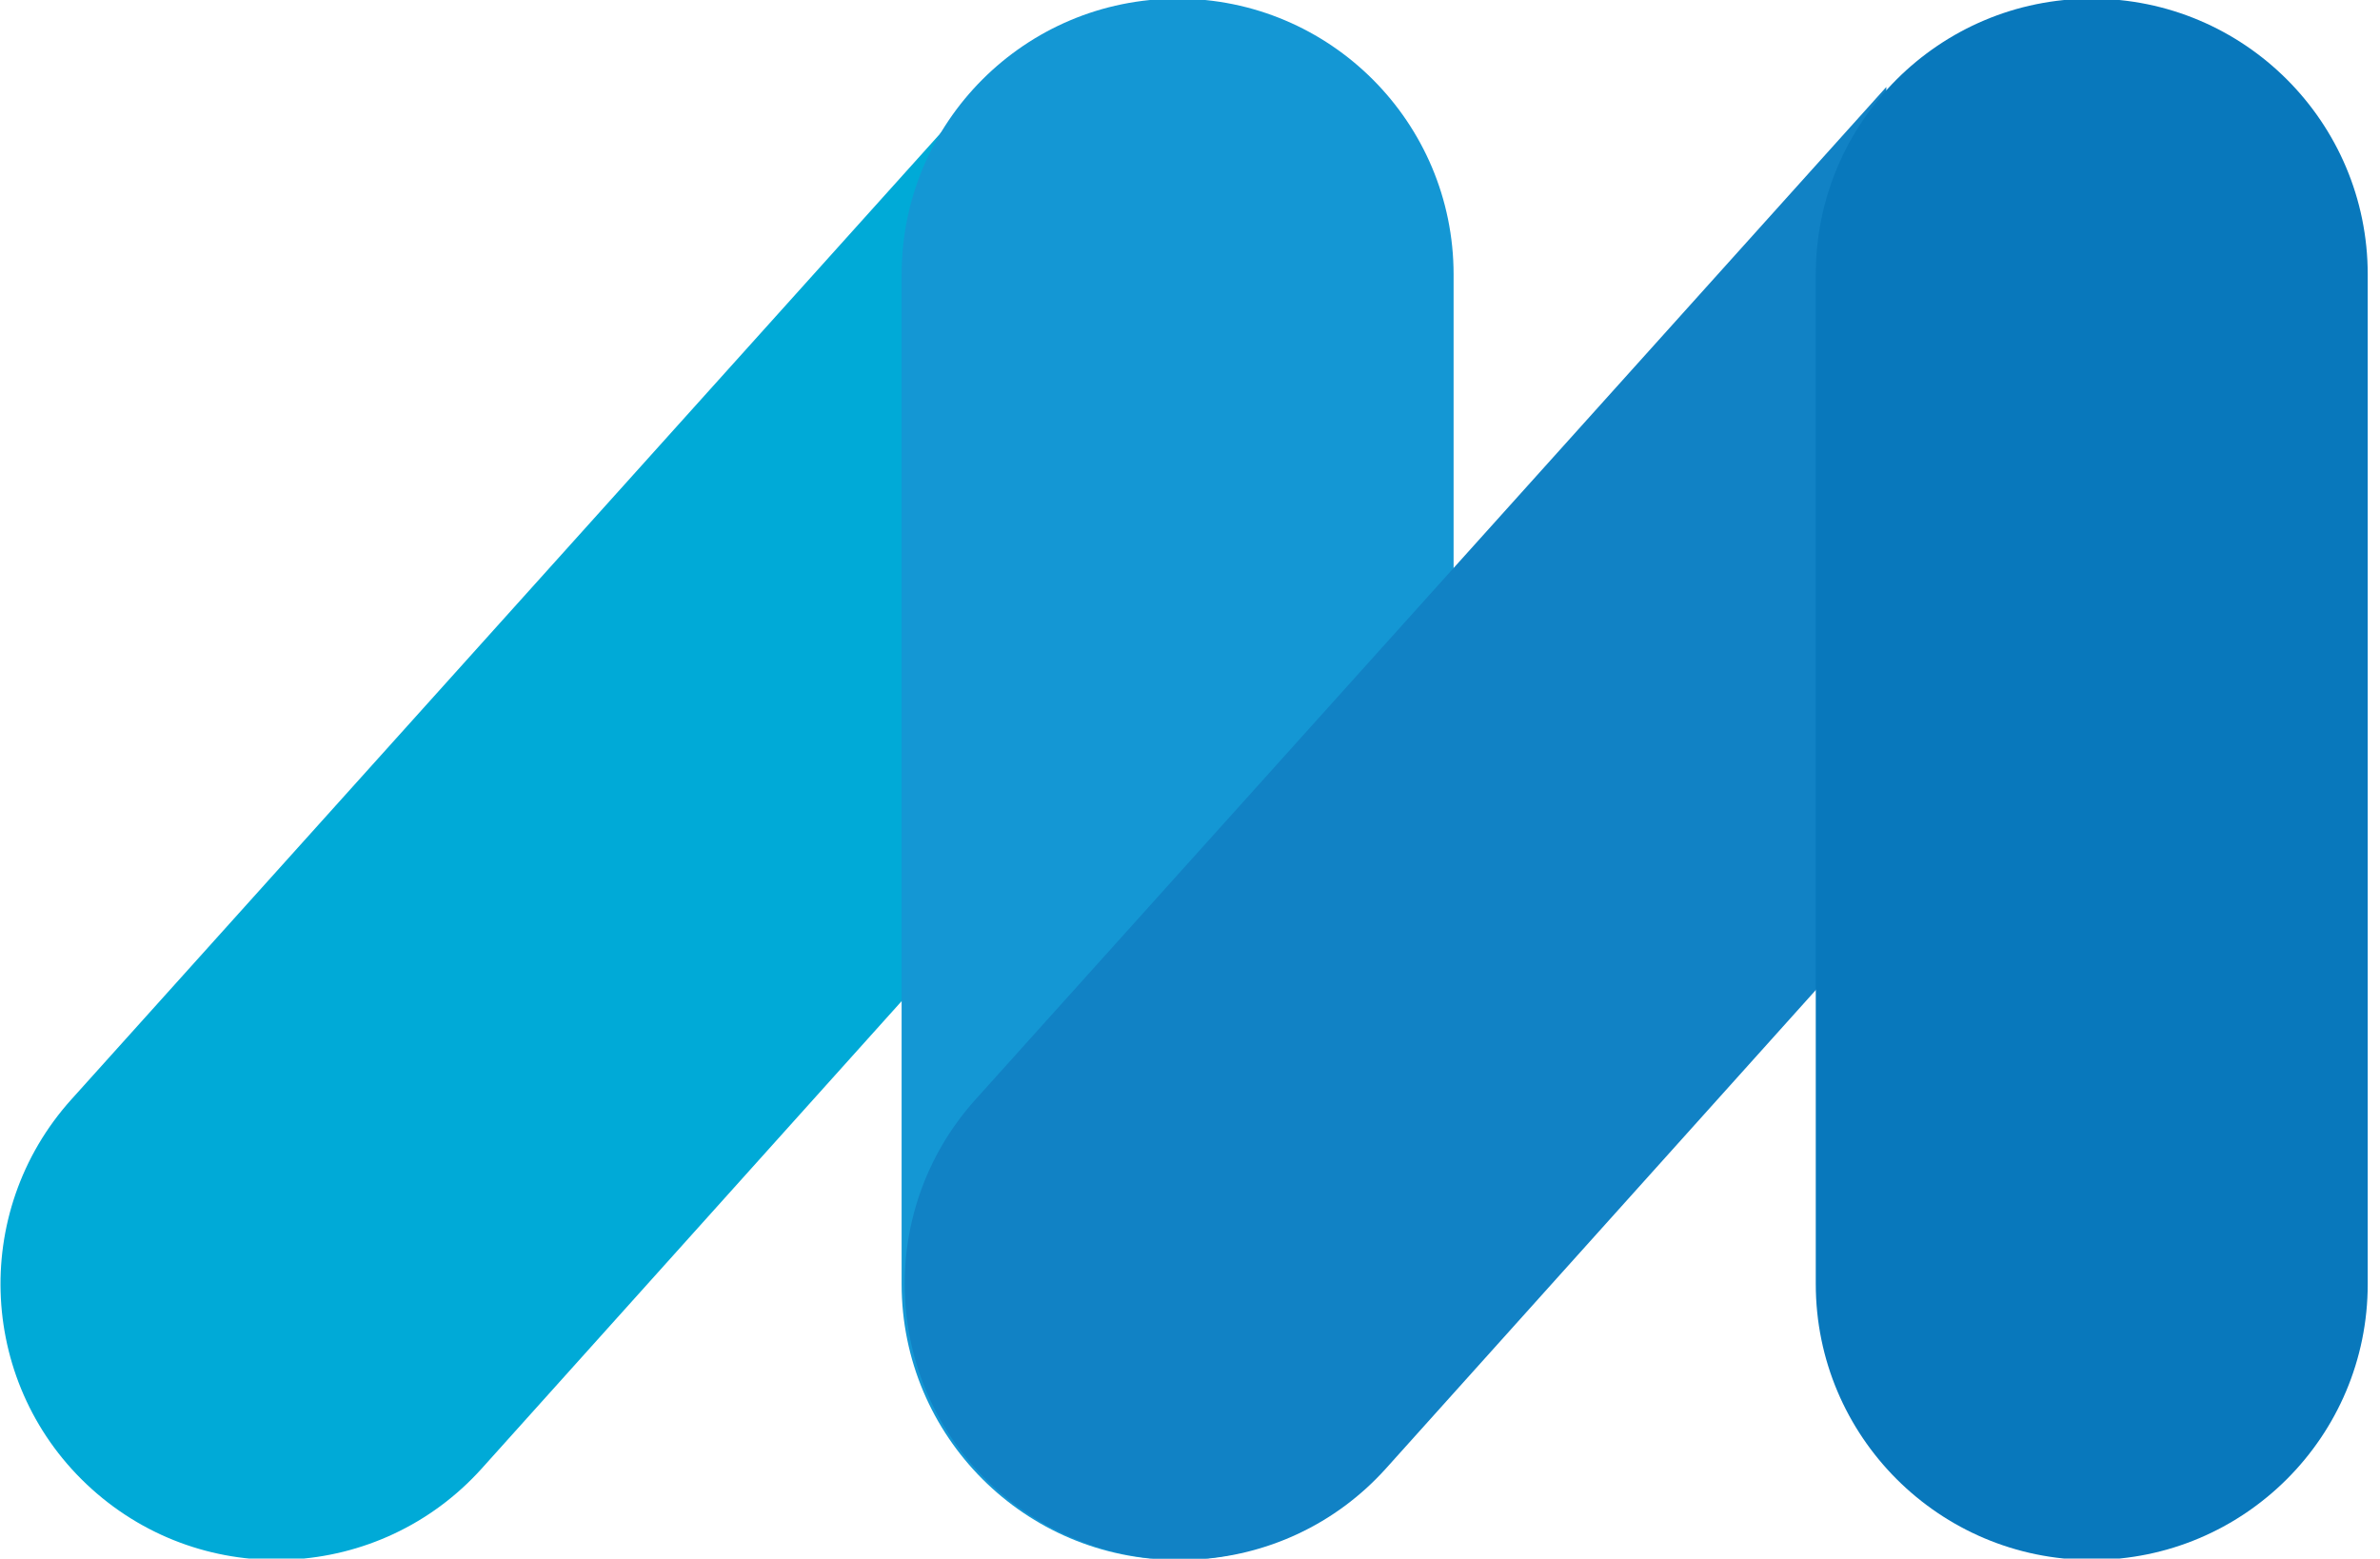 <?xml version="1.0" encoding="utf-8"?>
<!-- Generator: Adobe Illustrator 17.0.0, SVG Export Plug-In . SVG Version: 6.00 Build 0)  -->
<!DOCTYPE svg PUBLIC "-//W3C//DTD SVG 1.1//EN" "http://www.w3.org/Graphics/SVG/1.1/DTD/svg11.dtd">
<svg version="1.1" id="Layer_1" xmlns="http://www.w3.org/2000/svg" xmlns:xlink="http://www.w3.org/1999/xlink" x="0px" y="0px"
	 width="152.667px" height="100px" viewBox="0 0 152.667 100" enable-background="new 0 0 152.667 100" xml:space="preserve">
<g>
	<path fill="#00AAD7" d="M4.583,70.535L63,5.579v52.906L30.894,94.23c-6.545,7.266-17.74,7.851-25.006,1.309
		C-1.378,88.996-1.962,77.801,4.583,70.535z"/>
	<path fill="#1497D4" d="M75.538,100.087c-9.777,0-17.703-7.928-17.703-17.706V17.616c0-9.778,7.926-17.703,17.703-17.703
		c9.776-0.002,17.704,7.925,17.704,17.703v64.766C93.242,92.16,85.314,100.086,75.538,100.087z"/>
	<path fill="#1182C5" d="M62.583,70.535L121,5.579v52.906L88.894,94.23c-6.545,7.266-17.74,7.851-25.006,1.309
		C56.622,88.996,56.038,77.801,62.583,70.535z"/>
	<path fill="#0878BC" d="M134.177,100.087c-9.777,0-17.703-7.928-17.703-17.706V17.616c0-9.778,7.926-17.703,17.703-17.703
		c9.776-0.002,17.703,7.925,17.703,17.703v64.766C151.881,92.16,143.954,100.086,134.177,100.087z"/>
</g>
</svg>

